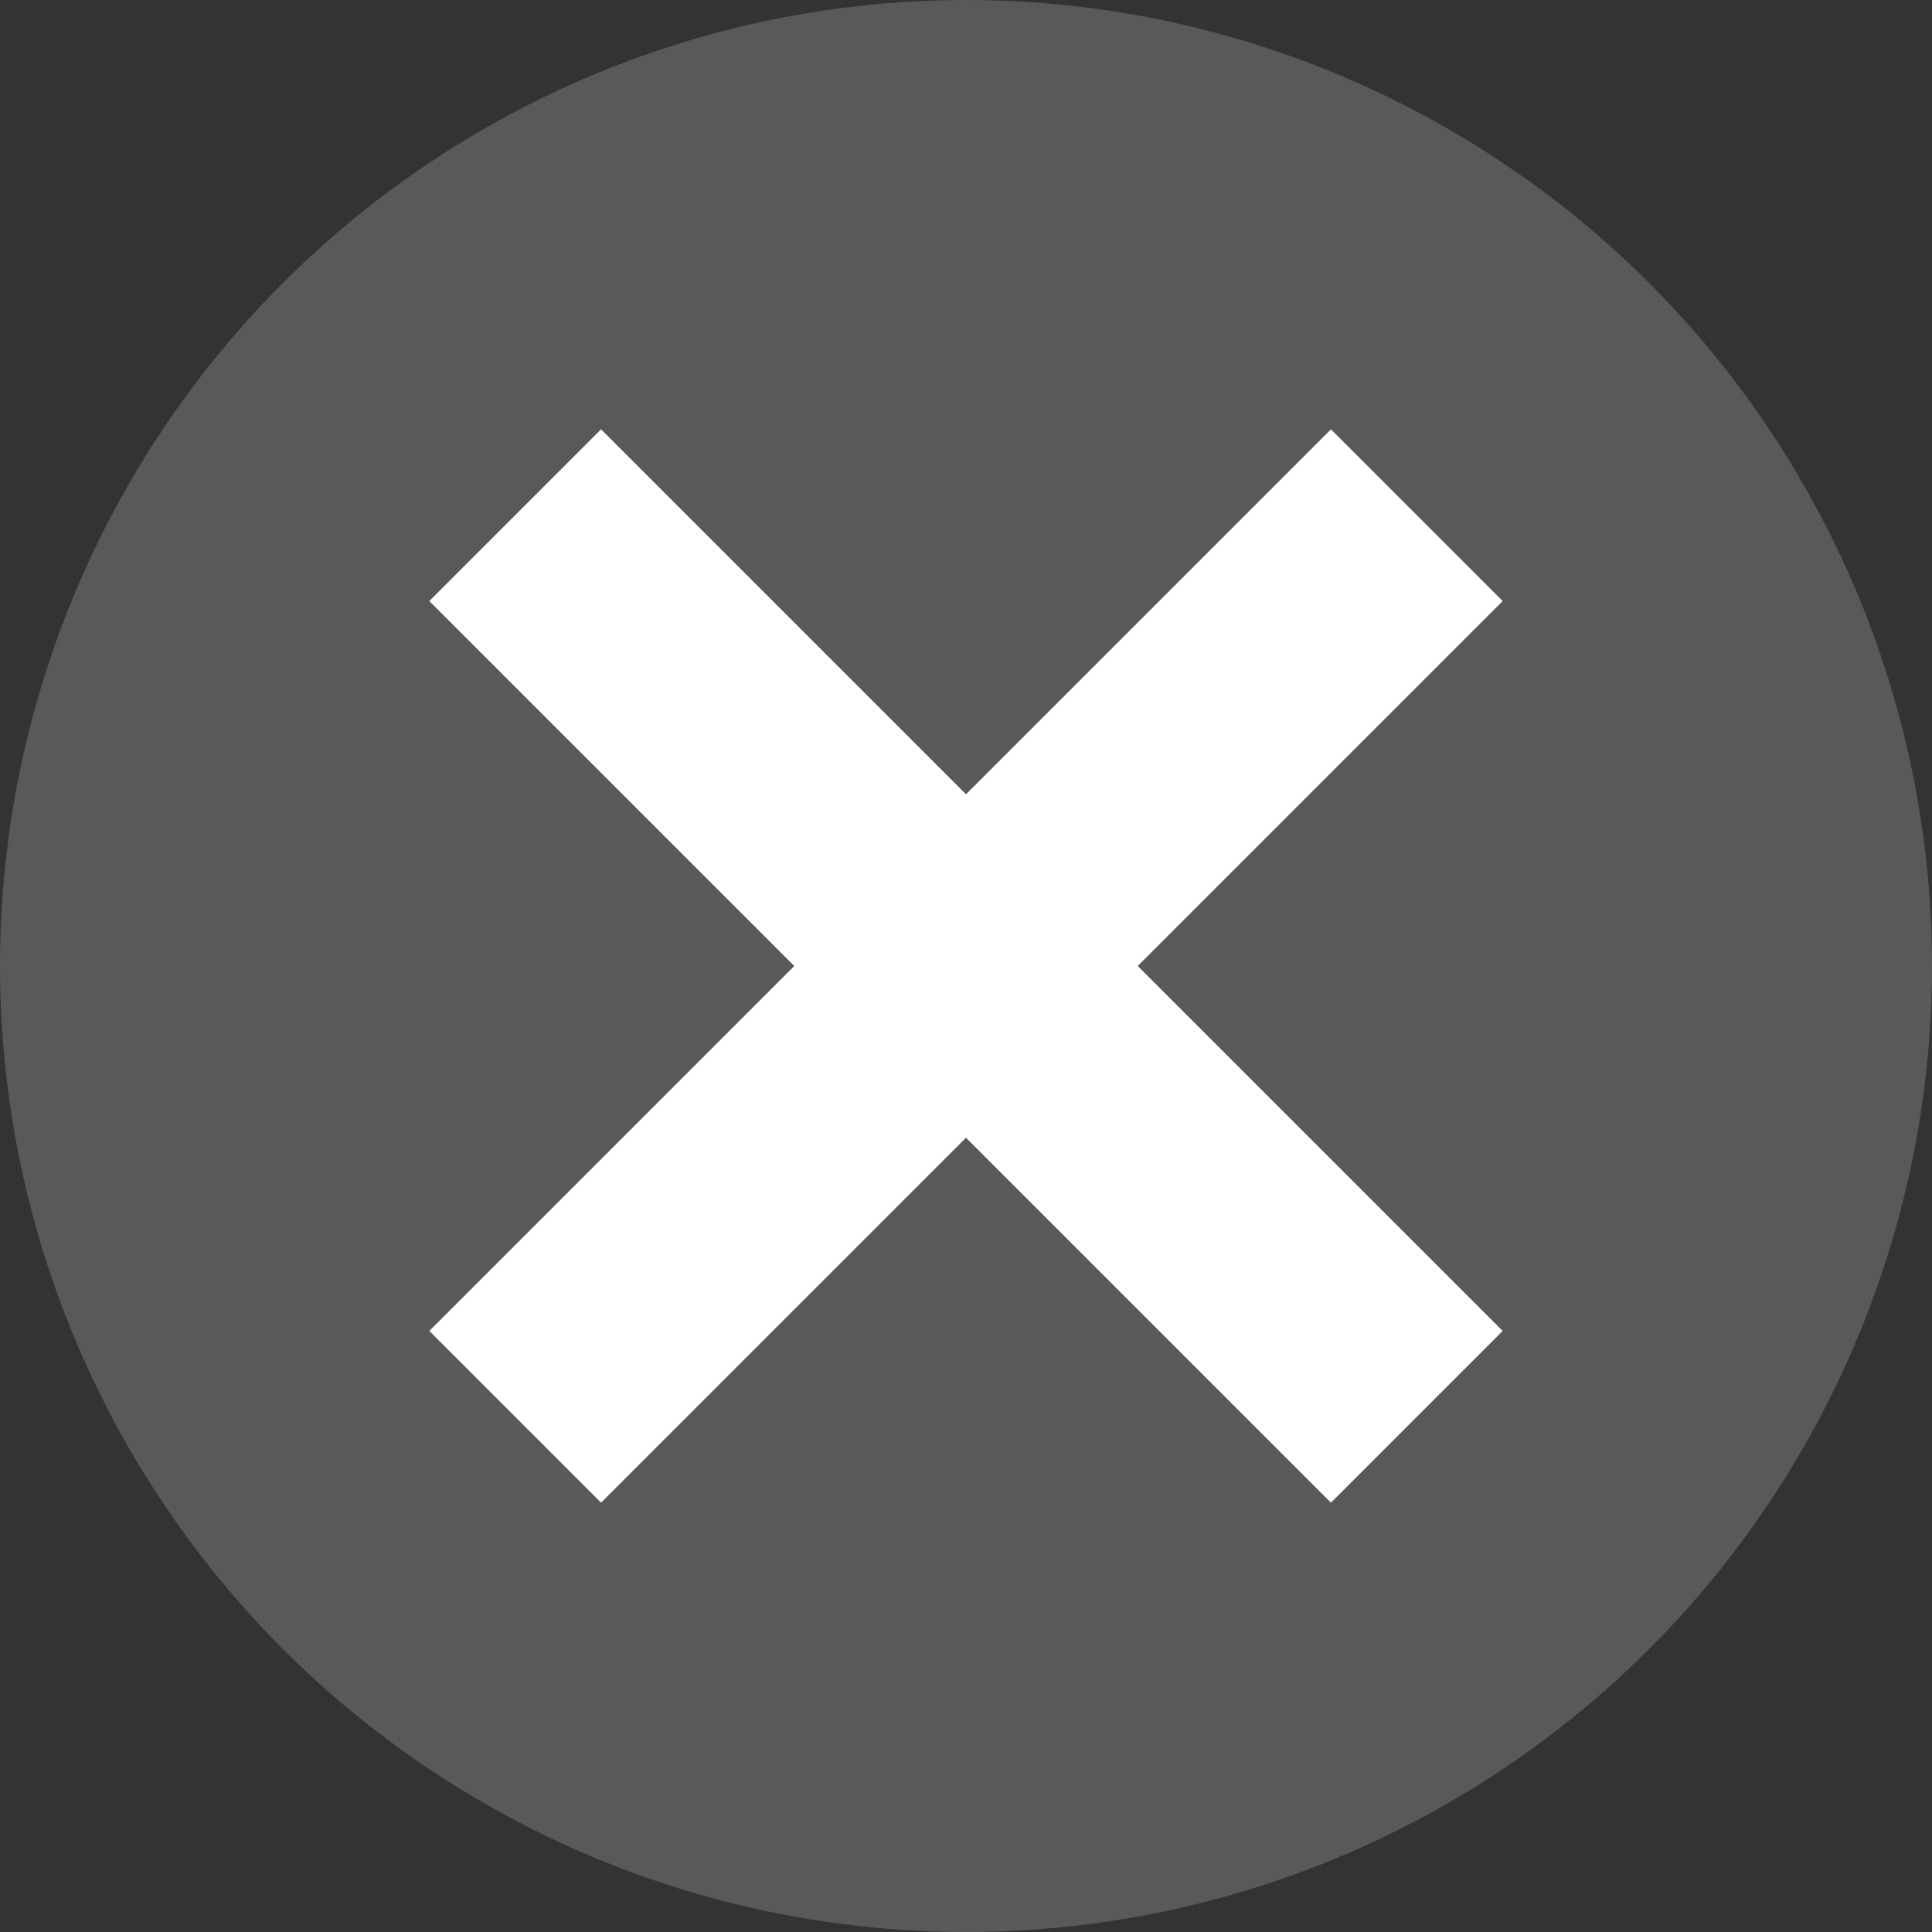 <svg version="1.1" id="Layer_1" xmlns="http://www.w3.org/2000/svg" xmlns:xlink="http://www.w3.org/1999/xlink" x="0px" y="0px"
	 viewBox="0 0 9 9" enable-background="new 0 0 9 9" xml:space="preserve">
<rect x="0" y="0" width="9" height="9" fill="#333333" stroke="none"/>
<circle fill="#595959" cx="4.5" cy="4.5" r="4.5"/>
<polygon fill="#FFFFFF" points="7,2.8 6.2,2 4.5,3.7 2.8,2 2,2.8 3.7,4.5 2,6.2 2.8,7 4.5,5.3 6.2,7 7,6.2 5.3,4.5 "/>
</svg>
